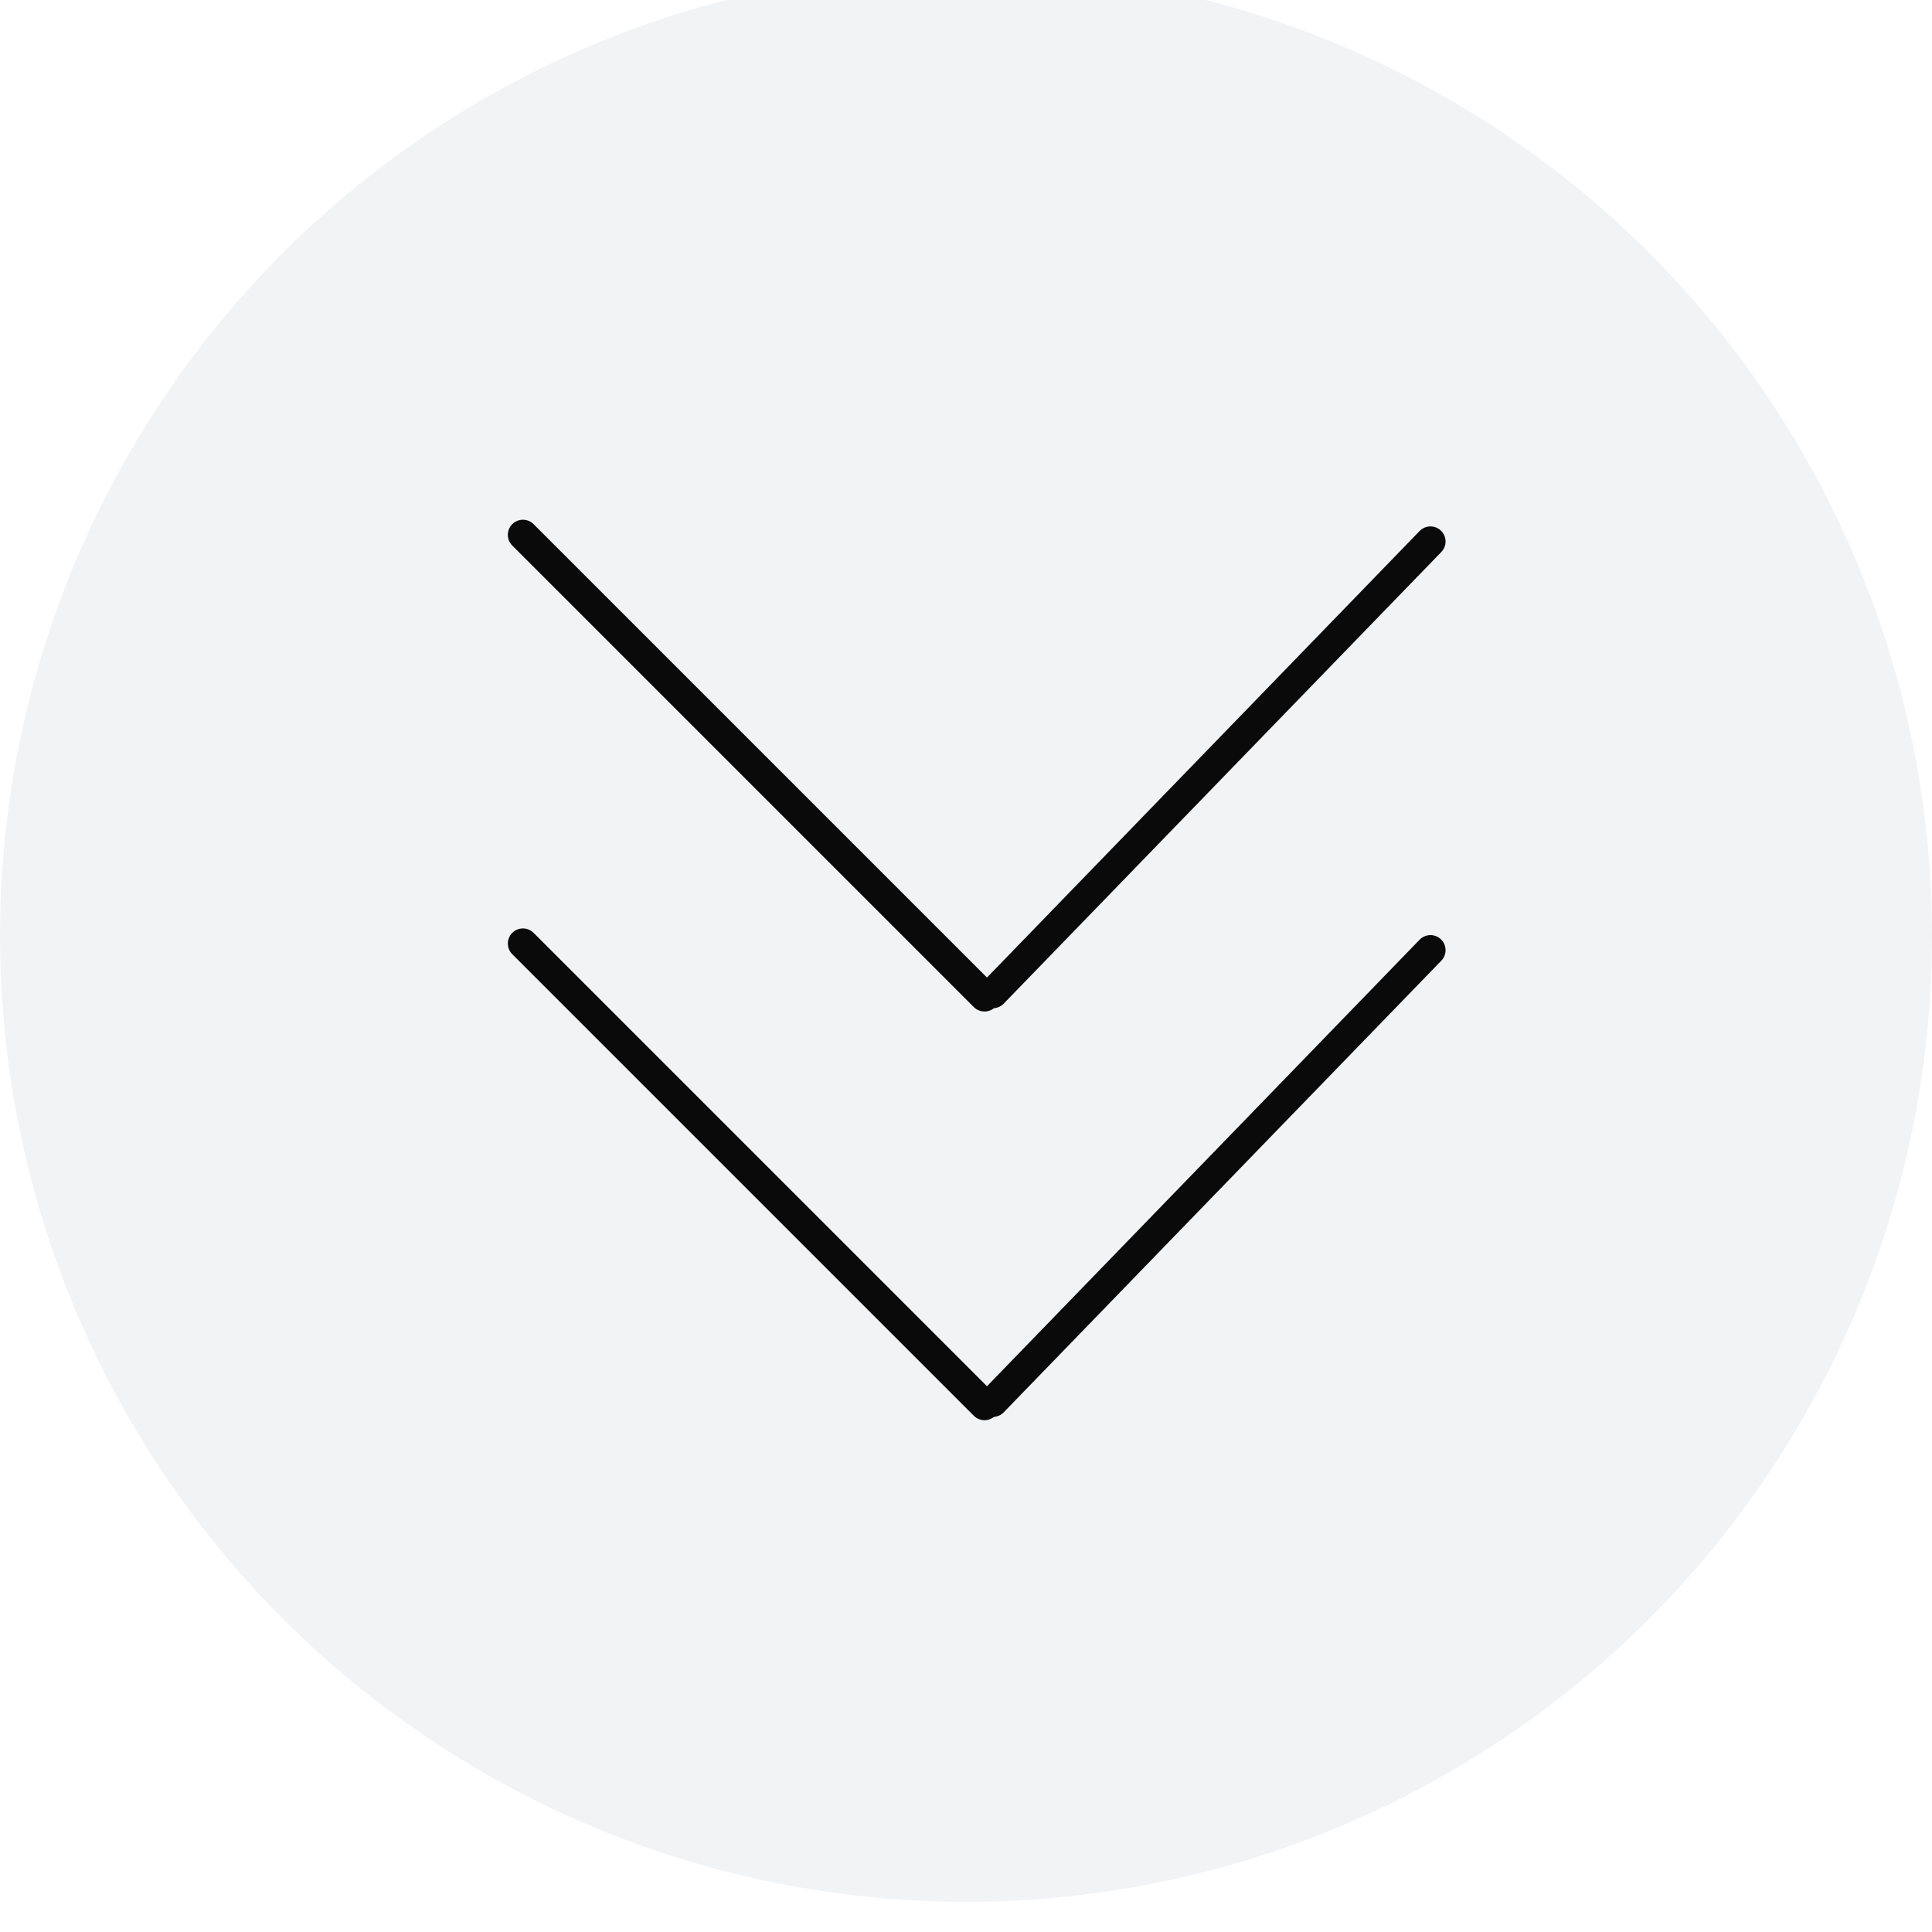 <svg width="128" height="128" viewBox="0 0 128 128" fill="none" xmlns="http://www.w3.org/2000/svg">
    <g filter="url(#filter0_i_1_34)">
        <circle cx="64" cy="64" r="64" fill="#F2F3F5" />
    </g>
    <line x1="1" y1="-1" x2="44.255" y2="-1" transform="matrix(0.707 0.707 -0.707 0.707 33.231 62.511)" stroke="#0A0A0A" stroke-width="2" stroke-linecap="round" />
    <line x1="94.772" y1="62.953" x2="65.783" y2="92.873" stroke="#0A0A0A" stroke-width="2" stroke-linecap="round" />
    <line x1="1" y1="-1" x2="44.255" y2="-1" transform="matrix(0.707 0.707 -0.707 0.707 33.231 35.434)" stroke="#0A0A0A" stroke-width="2" stroke-linecap="round" />
    <line x1="94.772" y1="35.876" x2="65.783" y2="65.796" stroke="#0A0A0A" stroke-width="2" stroke-linecap="round" />
    <defs>
        <filter id="filter0_i_1_34" x="0" y="0" width="128" height="128" filterUnits="userSpaceOnUse" color-interpolation-filters="sRGB">
            <feFlood flood-opacity="0" result="BackgroundImageFix" />
            <feBlend mode="normal" in="SourceGraphic" in2="BackgroundImageFix" result="shape" />
            <feColorMatrix in="SourceAlpha" type="matrix" values="0 0 0 0 0 0 0 0 0 0 0 0 0 0 0 0 0 0 127 0" result="hardAlpha" />
            <feOffset dy="-2" />
            <feComposite in2="hardAlpha" operator="arithmetic" k2="-1" k3="1" />
            <feColorMatrix type="matrix" values="0 0 0 0 0.902 0 0 0 0 0.91 0 0 0 0 0.918 0 0 0 1 0" />
            <feBlend mode="normal" in2="shape" result="effect1_innerShadow_1_34" />
        </filter>
    </defs>
</svg>